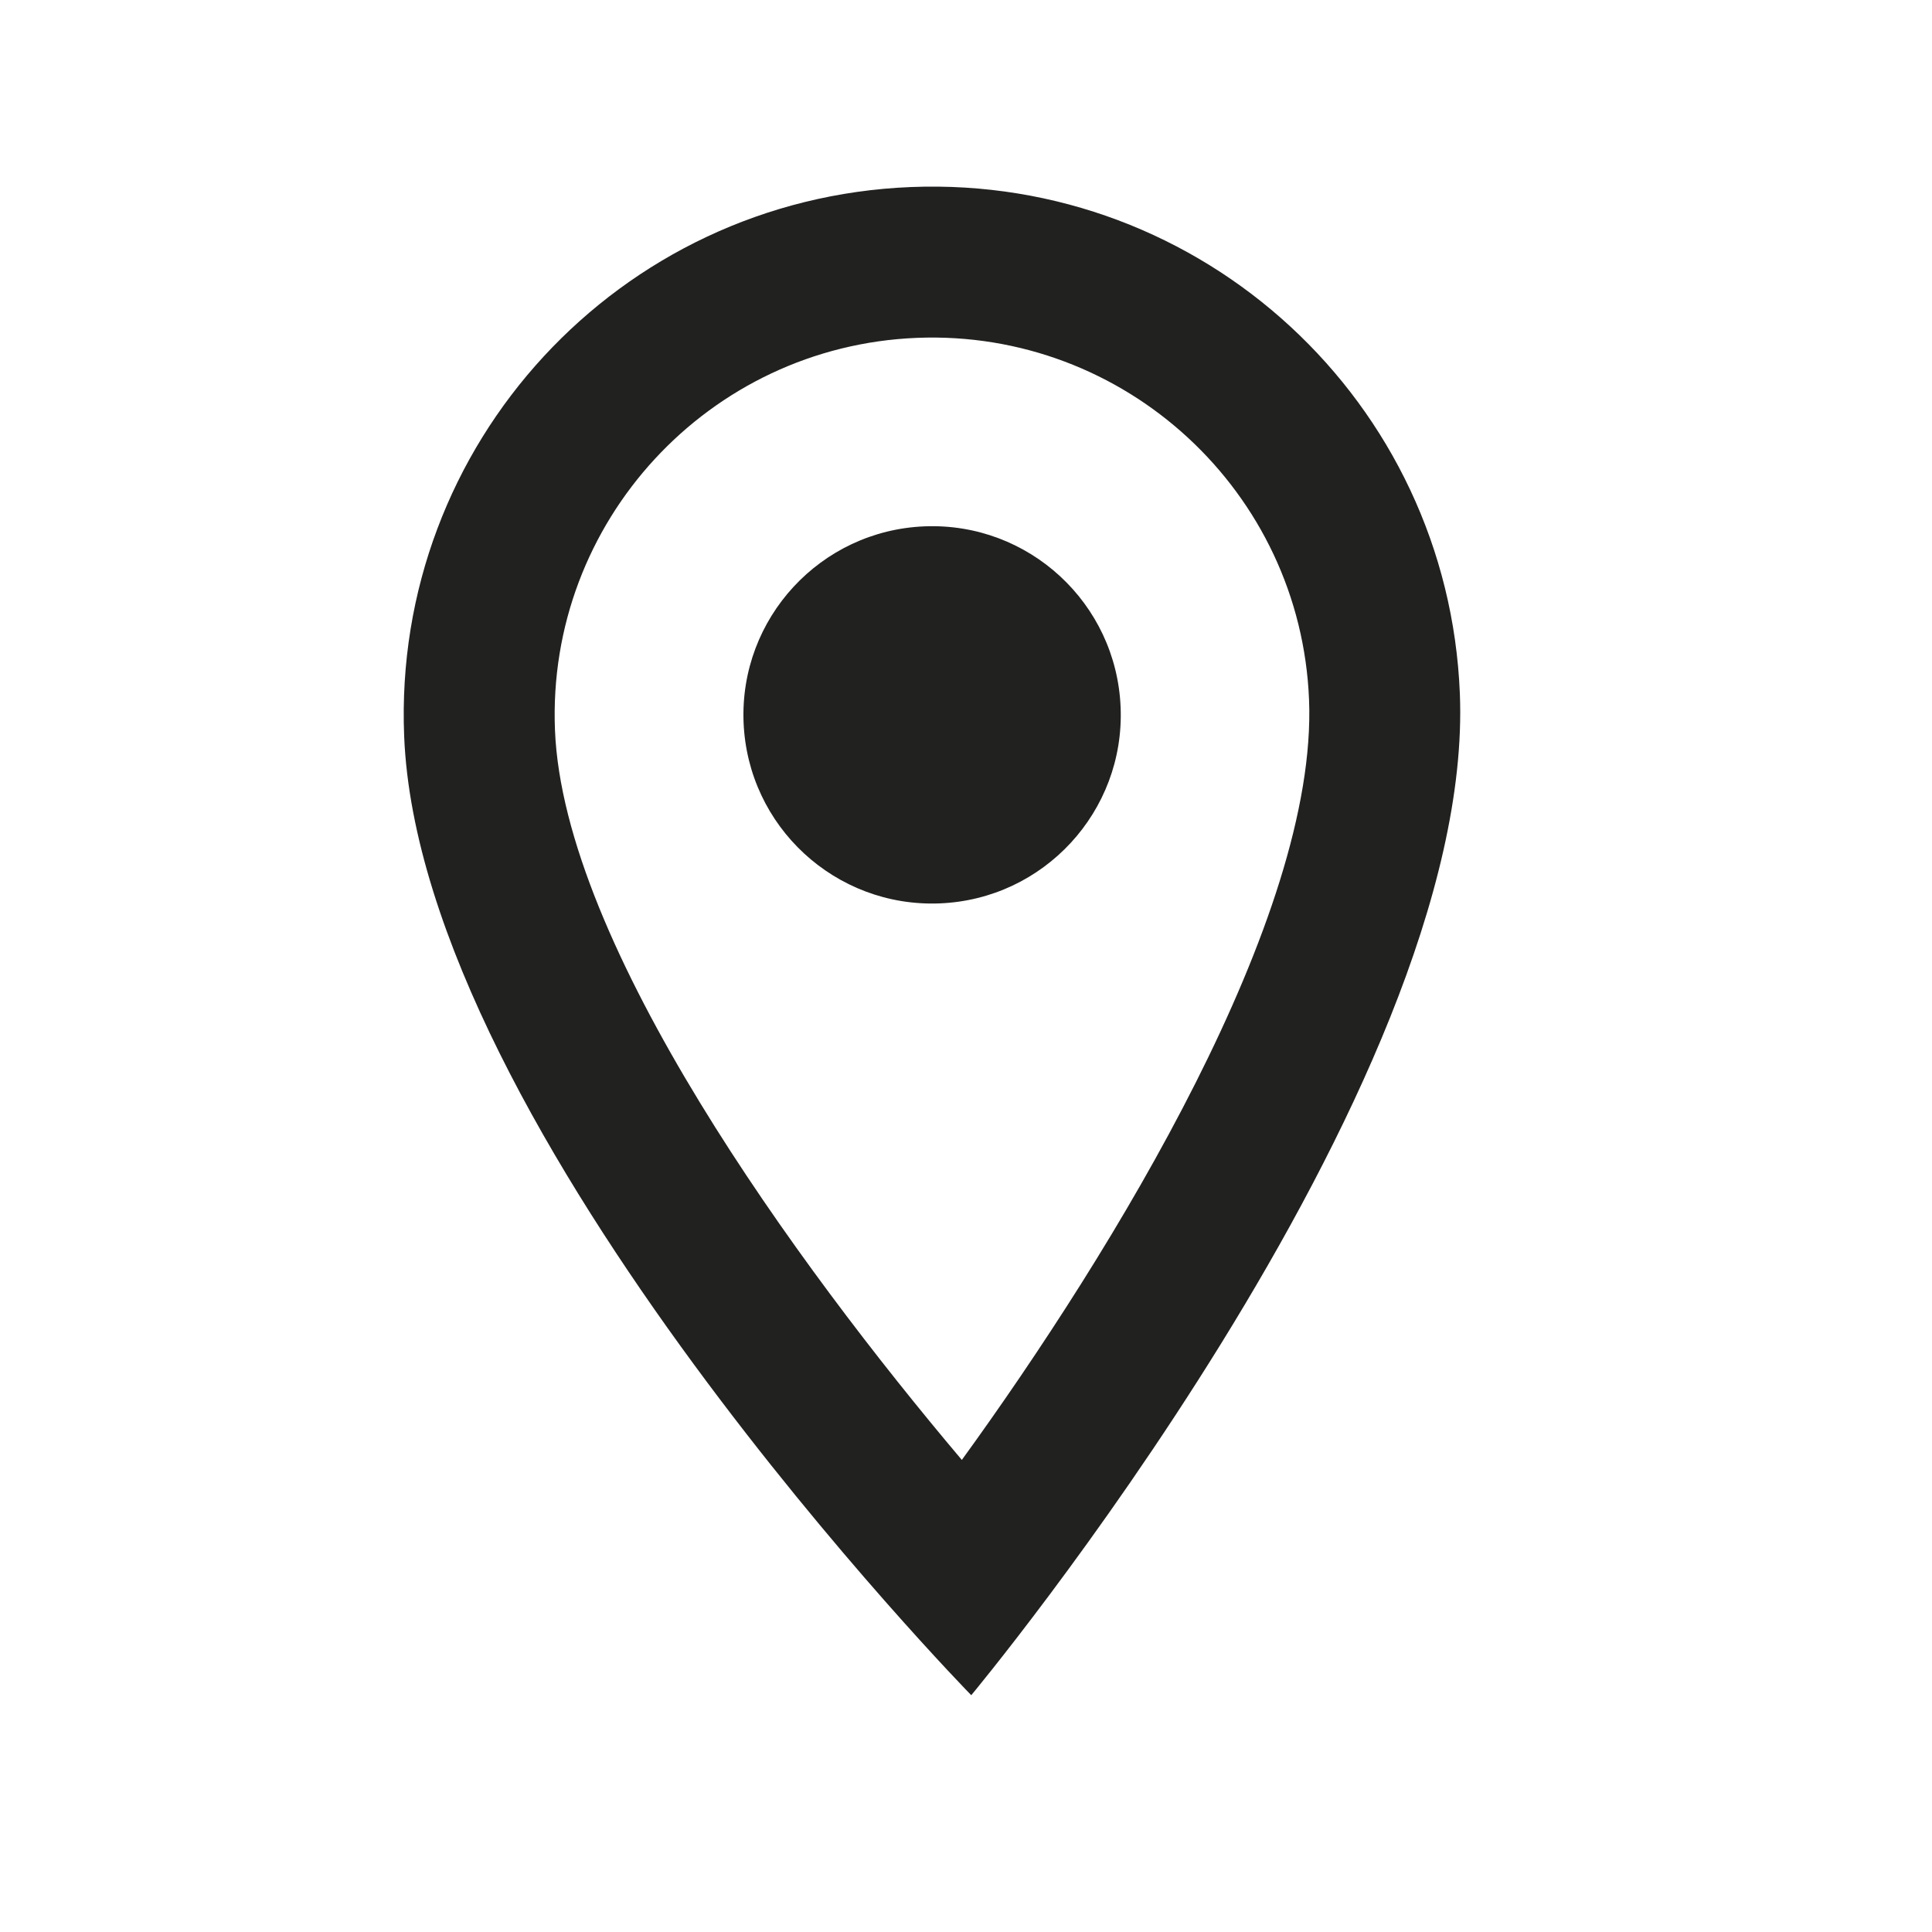 <svg width="32" height="32" viewBox="0 0 32 32" fill="none" xmlns="http://www.w3.org/2000/svg">
<path d="M15.087 3.098C10.253 3.292 6.5 7.357 6.694 12.191C6.957 18.748 16.087 28.078 16.087 28.078C16.087 28.078 24.442 18.048 24.18 11.491C23.986 6.657 19.92 2.904 15.087 3.098ZM9.192 12.091C9.054 8.644 11.74 5.734 15.187 5.596C18.634 5.458 21.544 8.144 21.682 11.591C21.826 15.188 18.445 20.715 15.931 24.181C13.2 20.95 9.335 15.651 9.192 12.091Z" fill="#212120"/>
<path d="M15.564 14.963C17.288 14.894 18.631 13.44 18.561 11.716C18.492 9.991 17.038 8.649 15.314 8.718C13.589 8.787 12.247 10.241 12.316 11.966C12.386 13.69 13.839 15.032 15.564 14.963Z" fill="#212120"/>
</svg>
